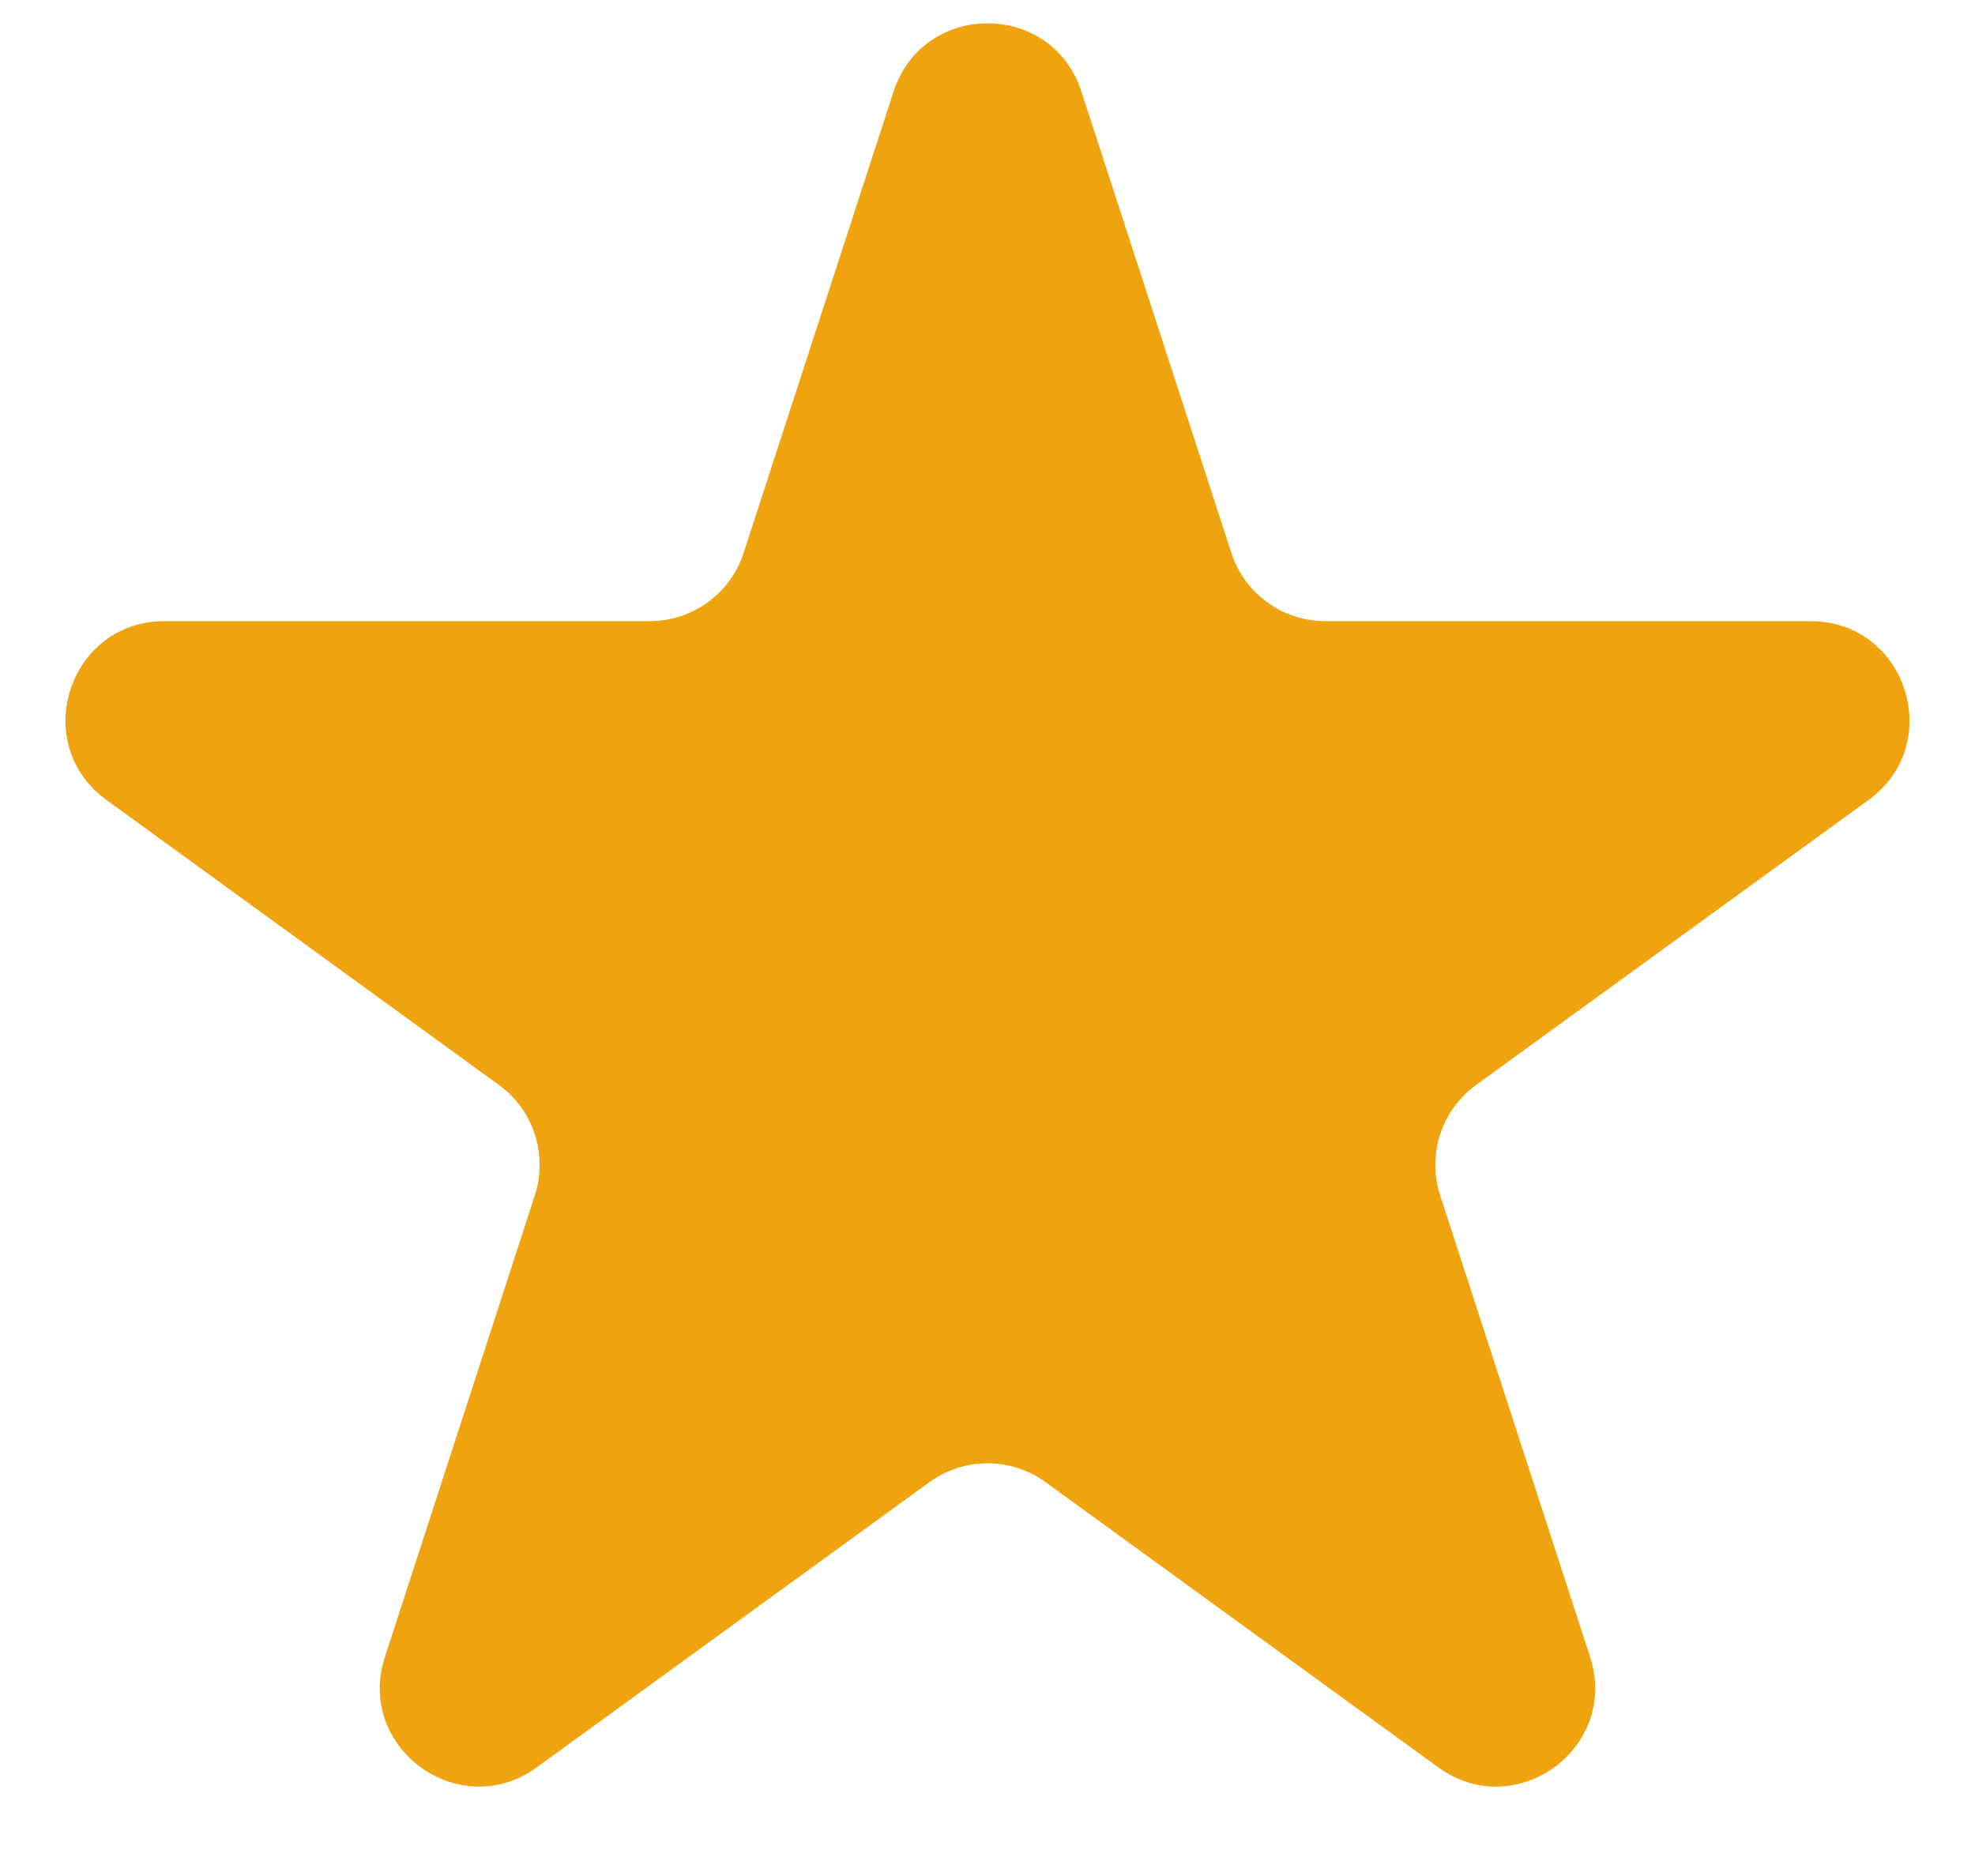 <svg width="20" height="19" viewBox="0 0 20 19" fill="none" xmlns="http://www.w3.org/2000/svg">
<path d="M9.049 0.927C9.349 0.006 10.652 0.006 10.951 0.927L12.47 5.601C12.535 5.802 12.662 5.976 12.833 6.1C13.004 6.224 13.209 6.291 13.42 6.291H18.335C19.304 6.291 19.706 7.531 18.923 8.101L14.947 10.989C14.776 11.113 14.649 11.288 14.584 11.489C14.519 11.69 14.519 11.906 14.584 12.107L16.102 16.781C16.402 17.703 15.347 18.469 14.564 17.899L10.588 15.011C10.417 14.887 10.211 14.82 10 14.82C9.789 14.82 9.583 14.887 9.412 15.011L5.436 17.899C4.653 18.469 3.598 17.702 3.898 16.781L5.416 12.107C5.481 11.906 5.481 11.69 5.416 11.489C5.351 11.288 5.224 11.113 5.053 10.989L1.077 8.101C0.293 7.531 0.697 6.291 1.665 6.291H6.579C6.79 6.291 6.996 6.224 7.167 6.1C7.337 5.977 7.465 5.802 7.53 5.601L9.049 0.927Z" fill="#EFA30E"/>
</svg>
